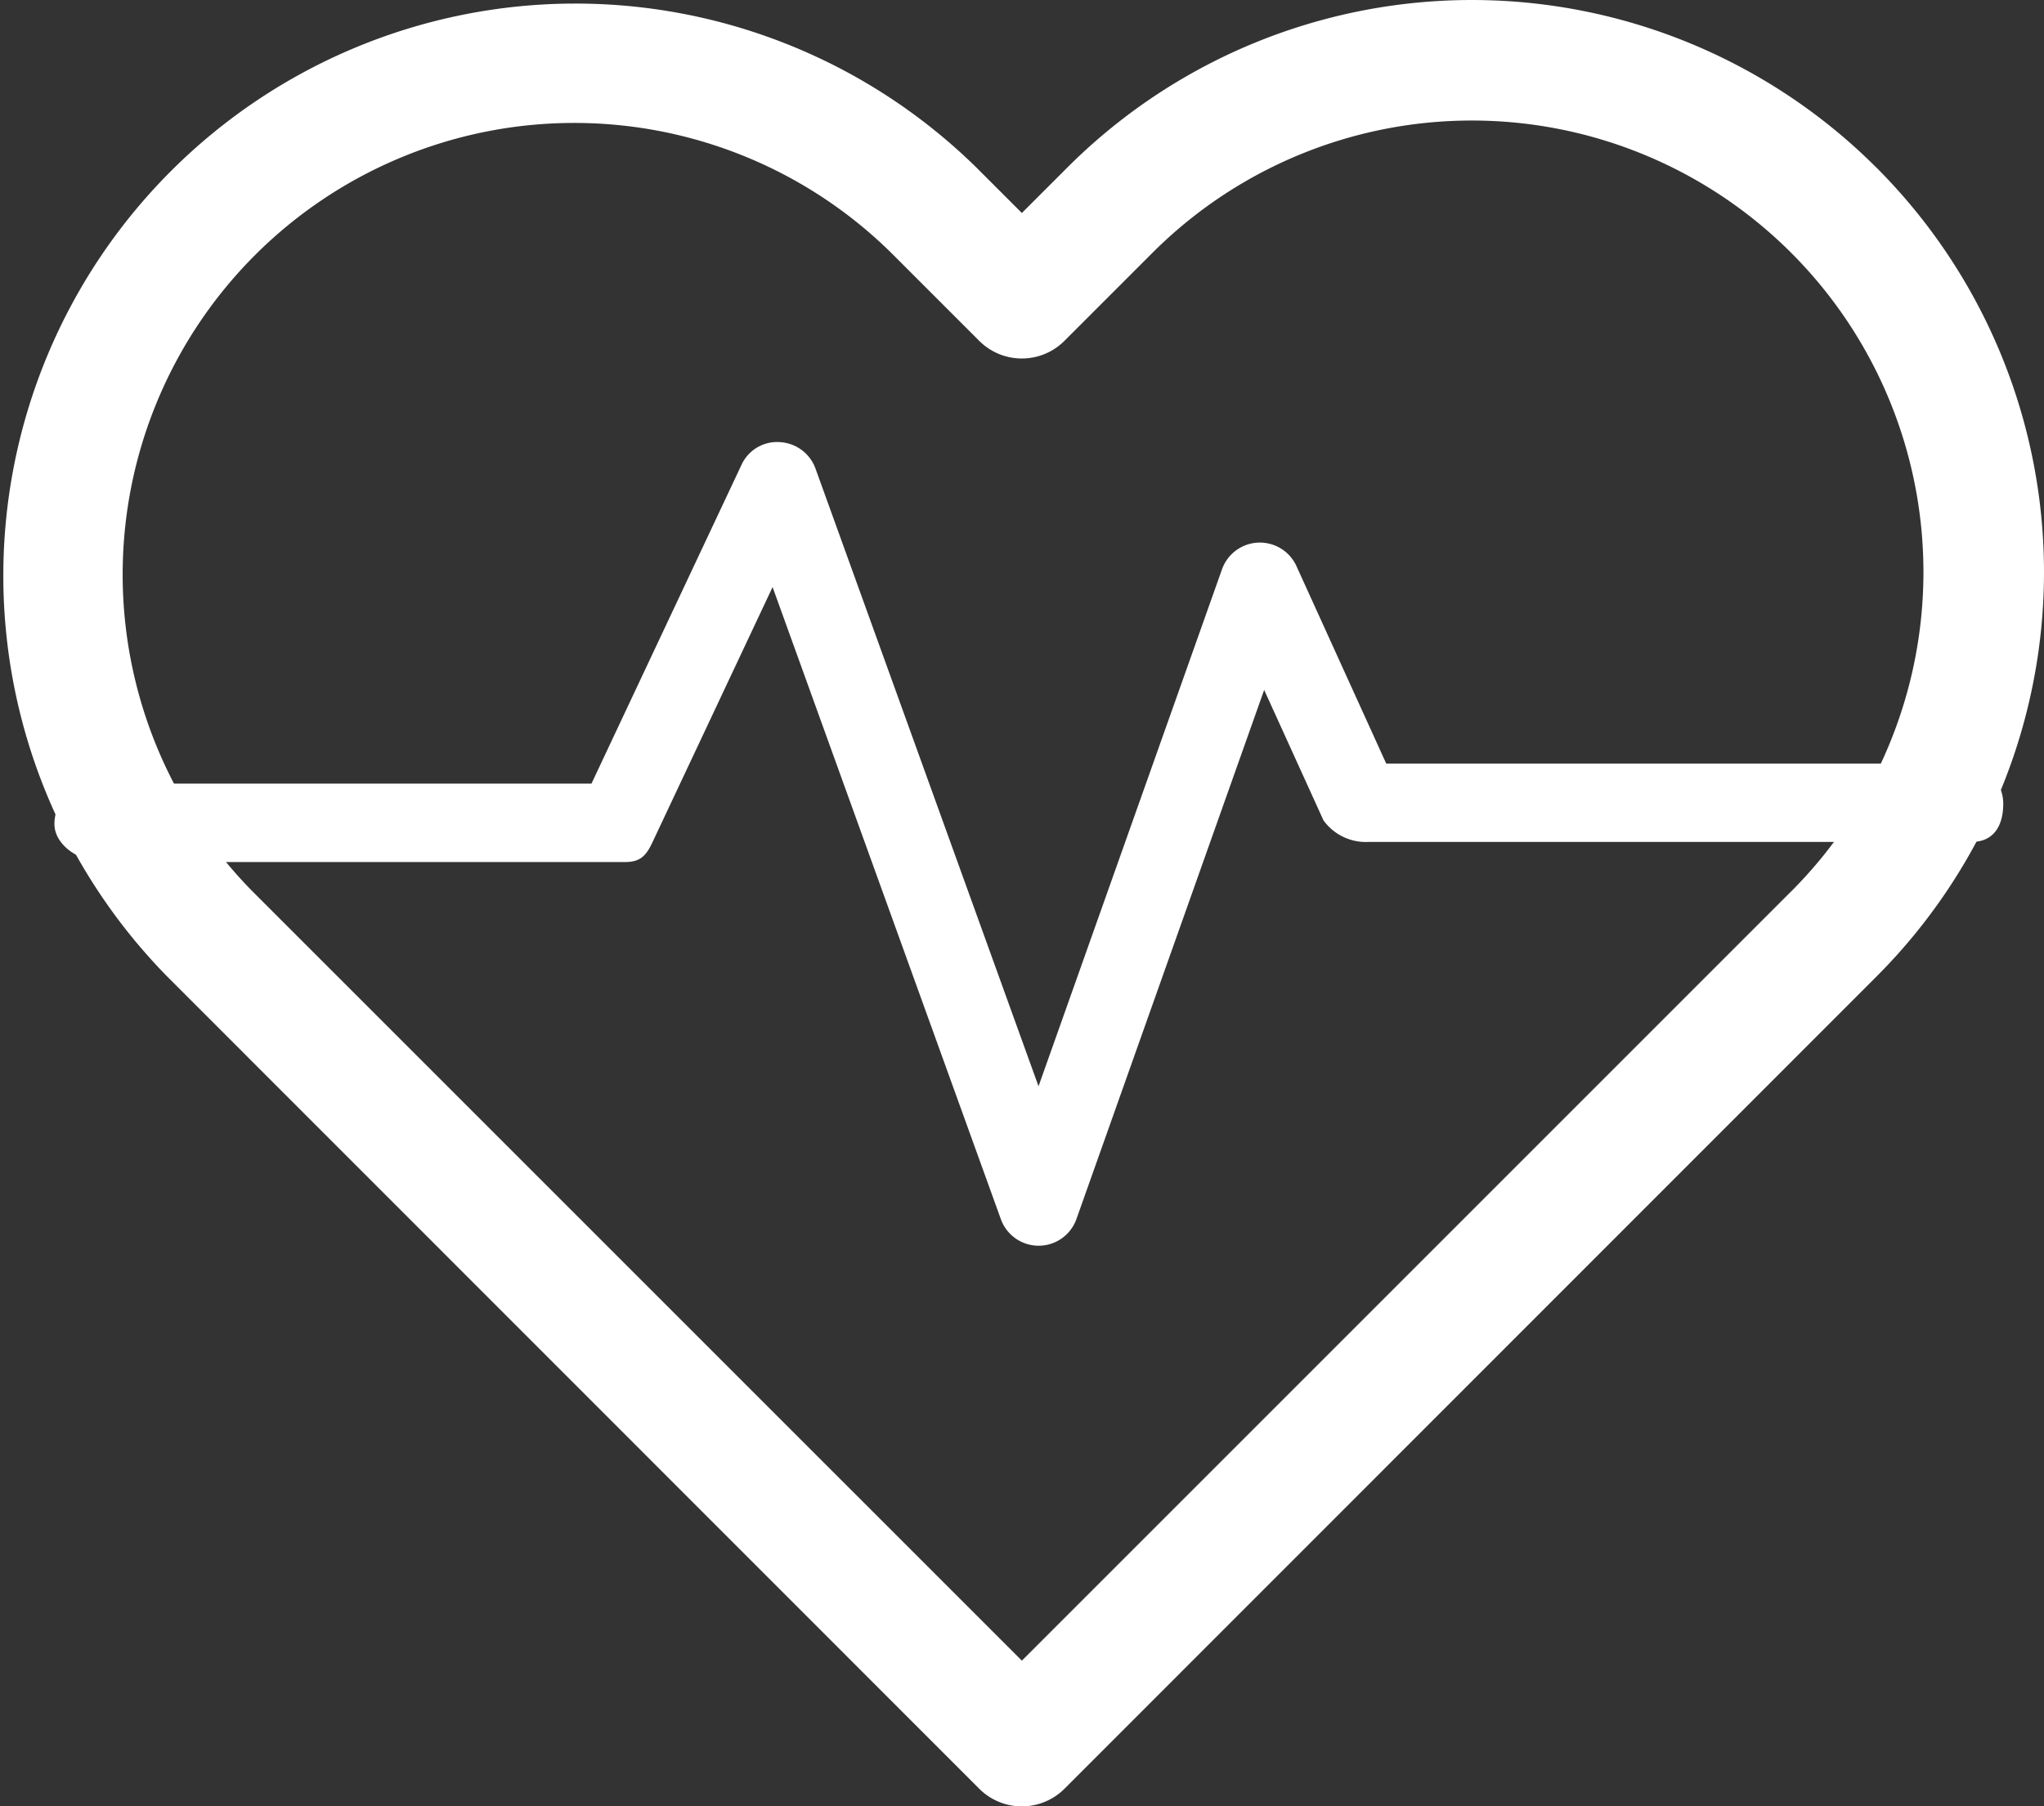 <svg xmlns="http://www.w3.org/2000/svg" width="36.915" height="32.621" viewBox="0 0 36.915 32.621"><rect x="0" y="0" width="36.915" height="32.621" fill="#333333" stroke="none"/><g transform="translate(-3.734 -62.194)"><g transform="translate(3.734 62.194)"><g transform="translate(0 0)"><path d="M75.048,65.221a10.332,10.332,0,0,0-14.613,0l-.82.82-.82-.82A10.333,10.333,0,0,0,44.182,79.833L58.845,94.5a1.089,1.089,0,0,0,1.54,0L75.048,79.833a10.332,10.332,0,0,0,0-14.613Zm-1.54,13.073L59.615,92.187,45.721,78.294A8.156,8.156,0,0,1,57.255,66.76l1.59,1.59a1.088,1.088,0,0,0,1.539,0l1.59-1.59A8.156,8.156,0,0,1,73.509,78.294Z" transform="translate(-41.16 -62.194)" fill="#fff"/></g></g><g transform="translate(4.717 70.176)"><g transform="translate(0 0)"><path d="M86.466,156H76.048l-1.621-3.566a.726.726,0,0,0-1.344.057l-3.314,9.338-4.028-11.156a.726.726,0,0,0-.648-.478.706.706,0,0,0-.691.416l-2.707,5.752H52.722a.726.726,0,0,0-.726.726c0,.4.478.69.878.69h9.434c.281,0,.384-.127.5-.381l2.158-4.585,4.123,11.417a.726.726,0,0,0,.683.479h0a.725.725,0,0,0,.682-.483l3.39-9.555,1.071,2.355a.943.943,0,0,0,.814.39H86.619c.4,0,.573-.29.573-.691A.726.726,0,0,0,86.466,156Z" transform="translate(-51.996 -150.192)" fill="#fff"/></g></g></g></svg>